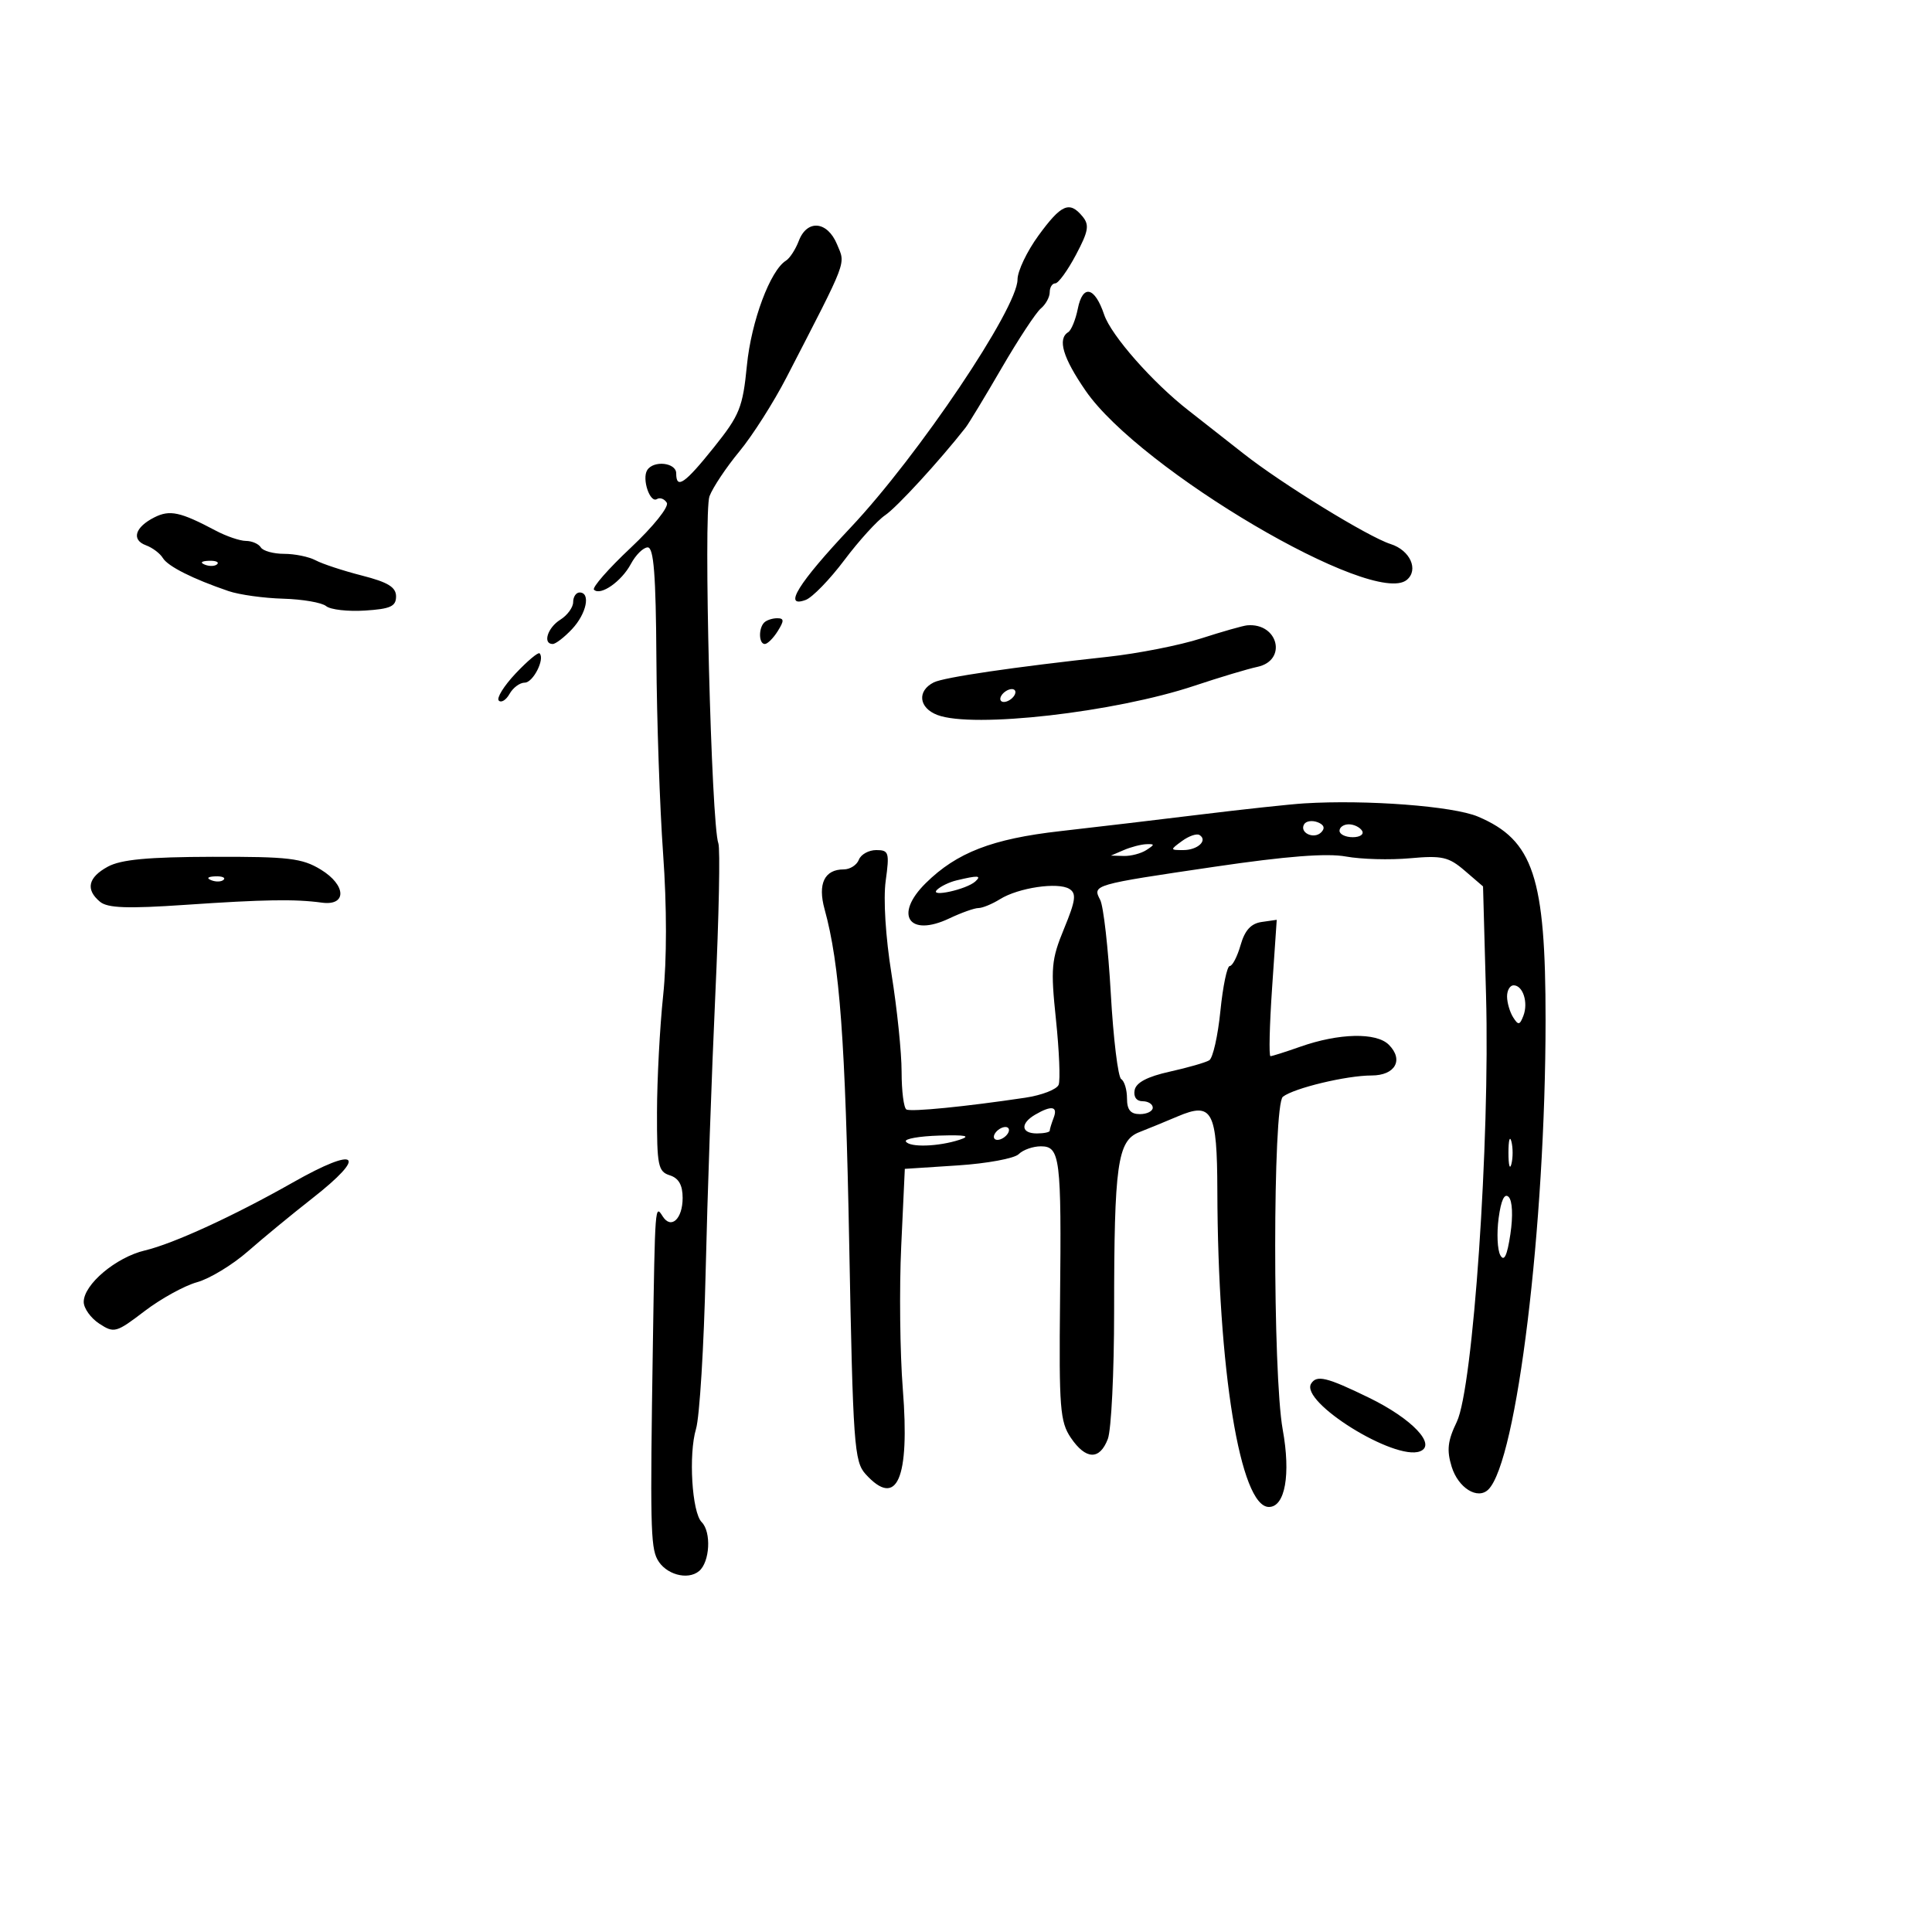 <svg xmlns="http://www.w3.org/2000/svg" width="300" height="300" viewBox="0 0 300 300" version="1.1">
	<path d="M 161.250 36.580 C 159.463 39.032, 158 42.102, 158 43.403 C 158 47.868, 142.591 70.766, 132.079 81.922 C 123.953 90.546, 121.507 94.488, 125.108 93.156 C 126.143 92.773, 128.842 89.994, 131.106 86.980 C 133.369 83.966, 136.223 80.825, 137.448 80 C 139.264 78.777, 145.845 71.609, 149.936 66.399 C 150.411 65.794, 152.925 61.641, 155.523 57.170 C 158.121 52.698, 160.866 48.526, 161.623 47.898 C 162.380 47.269, 163 46.135, 163 45.378 C 163 44.620, 163.387 44, 163.861 44 C 164.335 44, 165.774 42.017, 167.060 39.592 C 169.032 35.875, 169.192 34.936, 168.077 33.592 C 166.063 31.166, 164.793 31.722, 161.250 36.580 M 124.037 37.403 C 123.534 38.724, 122.639 40.105, 122.047 40.471 C 119.606 41.980, 116.656 49.884, 115.982 56.722 C 115.338 63.265, 114.859 64.458, 110.886 69.425 C 106.327 75.122, 105 76.041, 105 73.500 C 105 71.823, 101.465 71.438, 100.494 73.009 C 99.651 74.373, 100.925 78.164, 102.003 77.498 C 102.475 77.206, 103.166 77.460, 103.539 78.063 C 103.919 78.677, 101.455 81.753, 97.929 85.067 C 94.471 88.316, 91.909 91.242, 92.235 91.569 C 93.239 92.572, 96.504 90.295, 97.959 87.577 C 98.717 86.160, 99.896 85, 100.578 85 C 101.513 85, 101.845 89.245, 101.925 102.250 C 101.983 111.737, 102.453 125.395, 102.969 132.601 C 103.553 140.748, 103.554 149.067, 102.972 154.601 C 102.457 159.495, 102.028 167.632, 102.018 172.683 C 102.002 180.995, 102.189 181.925, 104 182.500 C 105.389 182.941, 106 184.013, 106 186.008 C 106 189.277, 104.208 190.938, 102.904 188.878 C 101.713 186.999, 101.717 186.952, 101.374 209 C 100.946 236.494, 101.023 240.175, 102.071 242.132 C 103.321 244.469, 106.764 245.441, 108.548 243.960 C 110.231 242.563, 110.482 237.882, 108.955 236.355 C 107.443 234.843, 106.896 225.826, 108.077 221.879 C 108.633 220.021, 109.306 209.050, 109.572 197.500 C 109.838 185.950, 110.514 166.578, 111.074 154.452 C 111.634 142.326, 111.846 131.751, 111.546 130.952 C 110.451 128.045, 109.214 79.568, 110.170 77.054 C 110.690 75.684, 112.778 72.557, 114.808 70.103 C 116.839 67.649, 120.141 62.460, 122.146 58.571 C 131.752 39.944, 131.299 41.137, 129.978 37.947 C 128.474 34.315, 125.321 34.026, 124.037 37.403 M 167.363 47.935 C 167.021 49.644, 166.350 51.284, 165.871 51.580 C 164.175 52.628, 165.043 55.546, 168.577 60.676 C 177.027 72.946, 213.307 94.310, 218.447 90.044 C 220.333 88.479, 218.960 85.439, 215.933 84.479 C 212.463 83.377, 198.992 75.095, 193.080 70.428 C 190.011 68.005, 186.188 65.005, 184.585 63.761 C 179.027 59.449, 172.540 52.089, 171.454 48.863 C 169.990 44.516, 168.131 44.094, 167.363 47.935 M 23.980 80.332 C 20.956 81.853, 20.359 83.824, 22.667 84.674 C 23.675 85.045, 24.852 85.931, 25.282 86.643 C 26.068 87.944, 29.935 89.891, 35.500 91.788 C 37.150 92.351, 40.961 92.881, 43.969 92.965 C 46.977 93.050, 49.980 93.568, 50.641 94.117 C 51.303 94.667, 54.017 94.977, 56.672 94.808 C 60.627 94.556, 61.500 94.159, 61.500 92.614 C 61.500 91.174, 60.247 90.407, 56.197 89.371 C 53.281 88.625, 50.048 87.561, 49.013 87.007 C 47.978 86.453, 45.778 86, 44.125 86 C 42.471 86, 40.840 85.550, 40.500 85 C 40.160 84.450, 39.121 83.997, 38.191 83.994 C 37.261 83.990, 35.150 83.272, 33.500 82.397 C 27.995 79.479, 26.375 79.128, 23.980 80.332 M 31.813 87.683 C 32.534 87.972, 33.397 87.936, 33.729 87.604 C 34.061 87.272, 33.471 87.036, 32.417 87.079 C 31.252 87.127, 31.015 87.364, 31.813 87.683 M 89 93.492 C 89 94.312, 88.100 95.545, 87 96.232 C 85.021 97.468, 84.232 100, 85.826 100 C 86.280 100, 87.630 98.958, 88.826 97.686 C 91.075 95.292, 91.755 92, 90 92 C 89.450 92, 89 92.671, 89 93.492 M 118.667 96.667 C 117.755 97.578, 117.823 100, 118.759 100 C 119.177 100, 120.081 99.100, 120.768 98 C 121.784 96.373, 121.767 96, 120.675 96 C 119.937 96, 119.033 96.300, 118.667 96.667 M 186.508 99.133 C 183.212 100.196, 176.687 101.482, 172.008 101.990 C 157.469 103.569, 146.564 105.172, 145 105.959 C 142.368 107.284, 142.660 109.920, 145.560 111.023 C 151.090 113.125, 173.092 110.619, 185.500 106.474 C 189.350 105.188, 193.738 103.871, 195.250 103.549 C 199.927 102.551, 198.488 96.688, 193.668 97.100 C 193.026 97.155, 189.804 98.070, 186.508 99.133 M 80.071 104.571 C 78.247 106.505, 77.069 108.402, 77.452 108.786 C 77.836 109.169, 78.589 108.700, 79.125 107.742 C 79.661 106.784, 80.722 106, 81.482 106 C 82.782 106, 84.648 102.315, 83.785 101.452 C 83.567 101.234, 81.896 102.637, 80.071 104.571 M 155.500 108 C 155.160 108.550, 155.332 109, 155.882 109 C 156.432 109, 157.160 108.550, 157.500 108 C 157.840 107.450, 157.668 107, 157.118 107 C 156.568 107, 155.840 107.450, 155.500 108 M 202.500 124.749 C 200.300 124.886, 193.100 125.661, 186.500 126.470 C 179.900 127.280, 170.048 128.446, 164.608 129.062 C 154.073 130.253, 148.557 132.387, 143.750 137.132 C 138.766 142.051, 141.129 145.590, 147.409 142.610 C 149.275 141.725, 151.313 141, 151.936 141 C 152.560 141, 154.067 140.379, 155.285 139.620 C 158.138 137.843, 164.276 136.935, 166.045 138.028 C 167.179 138.729, 167.037 139.804, 165.232 144.188 C 163.245 149.016, 163.130 150.304, 163.968 158.312 C 164.475 163.158, 164.663 167.715, 164.385 168.439 C 164.108 169.162, 161.770 170.069, 159.190 170.454 C 149.936 171.836, 141.487 172.674, 140.750 172.281 C 140.338 172.062, 140 169.429, 140 166.430 C 140 163.432, 139.297 156.607, 138.437 151.265 C 137.512 145.515, 137.142 139.603, 137.531 136.776 C 138.137 132.367, 138.024 132, 136.062 132 C 134.894 132, 133.678 132.675, 133.362 133.500 C 133.045 134.325, 131.989 135, 131.015 135 C 128.021 135, 126.949 137.231, 128.041 141.186 C 130.395 149.713, 131.270 161.596, 131.865 193.147 C 132.453 224.326, 132.640 226.949, 134.405 228.897 C 139.281 234.279, 141.292 229.686, 140.188 215.695 C 139.745 210.088, 139.634 200.100, 139.941 193.500 L 140.500 181.500 148.736 180.964 C 153.266 180.669, 157.518 179.882, 158.186 179.214 C 158.854 178.546, 160.399 178, 161.621 178 C 164.615 178, 164.833 179.752, 164.603 202 C 164.432 218.583, 164.605 220.785, 166.274 223.250 C 168.605 226.693, 170.760 226.762, 172.025 223.435 C 172.561 222.024, 173 213.087, 173 203.574 C 173 180.835, 173.521 177.125, 176.898 175.805 C 178.329 175.246, 181.010 174.146, 182.856 173.360 C 188.248 171.065, 188.995 172.458, 189.029 184.872 C 189.106 212.718, 192.574 234, 197.036 234 C 199.550 234, 200.448 228.968, 199.180 221.991 C 197.609 213.347, 197.627 171.541, 199.203 170.306 C 200.917 168.961, 209.088 167, 212.974 167 C 216.647 167, 218.007 164.578, 215.654 162.226 C 213.712 160.284, 207.907 160.416, 201.887 162.540 C 199.611 163.343, 197.537 164, 197.278 164 C 197.019 164, 197.132 159.236, 197.529 153.414 L 198.251 142.828 195.909 143.164 C 194.253 143.402, 193.295 144.452, 192.639 146.750 C 192.128 148.537, 191.371 150, 190.957 150 C 190.542 150, 189.886 153.152, 189.500 157.004 C 189.113 160.856, 188.337 164.292, 187.776 164.639 C 187.214 164.986, 184.452 165.781, 181.637 166.406 C 178.163 167.177, 176.412 168.098, 176.186 169.271 C 175.985 170.318, 176.474 171, 177.427 171 C 178.292 171, 179 171.450, 179 172 C 179 172.550, 178.100 173, 177 173 C 175.546 173, 175 172.333, 175 170.559 C 175 169.216, 174.595 167.868, 174.101 167.562 C 173.606 167.257, 172.878 161.268, 172.482 154.253 C 172.086 147.239, 171.346 140.706, 170.838 139.735 C 169.612 137.394, 169.665 137.379, 188.639 134.583 C 199.738 132.948, 206.036 132.458, 208.999 133 C 211.358 133.431, 215.835 133.553, 218.948 133.271 C 223.918 132.820, 224.952 133.055, 227.446 135.200 L 230.285 137.642 230.752 154.571 C 231.376 177.136, 228.740 215.548, 226.209 220.786 C 224.789 223.725, 224.622 225.178, 225.413 227.748 C 226.432 231.060, 229.463 232.937, 231.119 231.281 C 235.535 226.865, 239.987 190.321, 239.996 158.417 C 240.002 136.169, 238.105 130.453, 229.500 126.803 C 225.657 125.173, 212.171 124.147, 202.500 124.749 M 202.516 127.975 C 201.708 129.282, 204.009 130.391, 205.154 129.246 C 205.794 128.606, 205.602 128.061, 204.599 127.676 C 203.755 127.352, 202.817 127.487, 202.516 127.975 M 208 129 C 208 129.550, 208.927 130, 210.059 130 C 211.191 130, 211.840 129.550, 211.500 129 C 211.160 128.450, 210.234 128, 209.441 128 C 208.648 128, 208 128.450, 208 129 M 183.548 130.589 C 181.664 131.966, 181.669 132, 183.750 132 C 185.978 132, 187.597 130.487, 186.255 129.658 C 185.828 129.394, 184.609 129.812, 183.548 130.589 M 174.500 132 L 172.500 132.859 174.500 132.914 C 175.600 132.945, 177.175 132.533, 178 132 C 179.333 131.138, 179.333 131.037, 178 131.086 C 177.175 131.116, 175.600 131.527, 174.500 132 M 16.750 134.572 C 13.668 136.244, 13.248 138.131, 15.535 140.029 C 16.711 141.005, 19.803 141.116, 28.785 140.503 C 41.004 139.670, 45.820 139.592, 49.969 140.161 C 53.883 140.698, 53.787 137.451, 49.818 135.030 C 46.910 133.258, 44.830 133.012, 33 133.044 C 22.984 133.071, 18.790 133.465, 16.750 134.572 M 32.813 136.683 C 33.534 136.972, 34.397 136.936, 34.729 136.604 C 35.061 136.272, 34.471 136.036, 33.417 136.079 C 32.252 136.127, 32.015 136.364, 32.813 136.683 M 148.500 136.713 C 147.400 136.978, 146.050 137.632, 145.500 138.168 C 144.237 139.397, 150.084 138.123, 151.450 136.871 C 152.473 135.933, 151.875 135.901, 148.500 136.713 M 234.015 154.750 C 234.024 155.713, 234.450 157.162, 234.962 157.972 C 235.759 159.233, 235.987 159.197, 236.553 157.722 C 237.340 155.671, 236.480 153, 235.031 153 C 234.464 153, 234.007 153.787, 234.015 154.750 M 160.750 173.080 C 158.400 174.449, 158.533 176, 161 176 C 162.100 176, 163 175.812, 163 175.582 C 163 175.352, 163.273 174.452, 163.607 173.582 C 164.299 171.777, 163.291 171.600, 160.750 173.080 M 154.500 176 C 154.160 176.550, 154.332 177, 154.882 177 C 155.432 177, 156.160 176.550, 156.500 176 C 156.840 175.450, 156.668 175, 156.118 175 C 155.568 175, 154.840 175.450, 154.500 176 M 140.663 177.250 C 141.238 178.198, 145.728 178.053, 149 176.982 C 150.827 176.384, 149.981 176.209, 145.854 176.332 C 142.749 176.424, 140.413 176.838, 140.663 177.250 M 234.232 179 C 234.232 180.925, 234.438 181.713, 234.689 180.750 C 234.941 179.787, 234.941 178.213, 234.689 177.250 C 234.438 176.287, 234.232 177.075, 234.232 179 M 45.500 183.601 C 36.333 188.800, 26.934 193.118, 22.500 194.168 C 18.010 195.232, 13 199.449, 13 202.164 C 13 203.148, 14.086 204.666, 15.414 205.536 C 17.720 207.046, 18.036 206.959, 22.438 203.599 C 24.973 201.664, 28.644 199.640, 30.596 199.101 C 32.548 198.562, 36.101 196.406, 38.493 194.311 C 40.884 192.215, 45.351 188.537, 48.420 186.137 C 57.209 179.266, 55.603 177.872, 45.500 183.601 M 232.707 189.149 C 232.392 191.497, 232.512 194.093, 232.974 194.919 C 233.563 195.970, 234.030 194.985, 234.532 191.635 C 234.956 188.808, 234.847 186.447, 234.265 185.865 C 233.618 185.218, 233.083 186.346, 232.707 189.149 M 203.591 214.853 C 201.830 217.702, 216.568 226.870, 220.491 225.365 C 223.120 224.356, 219.262 220.294, 212.582 217.040 C 206.013 213.840, 204.452 213.460, 203.591 214.853" stroke="none" fill="black" fill-rule="evenodd"/>
</svg>
